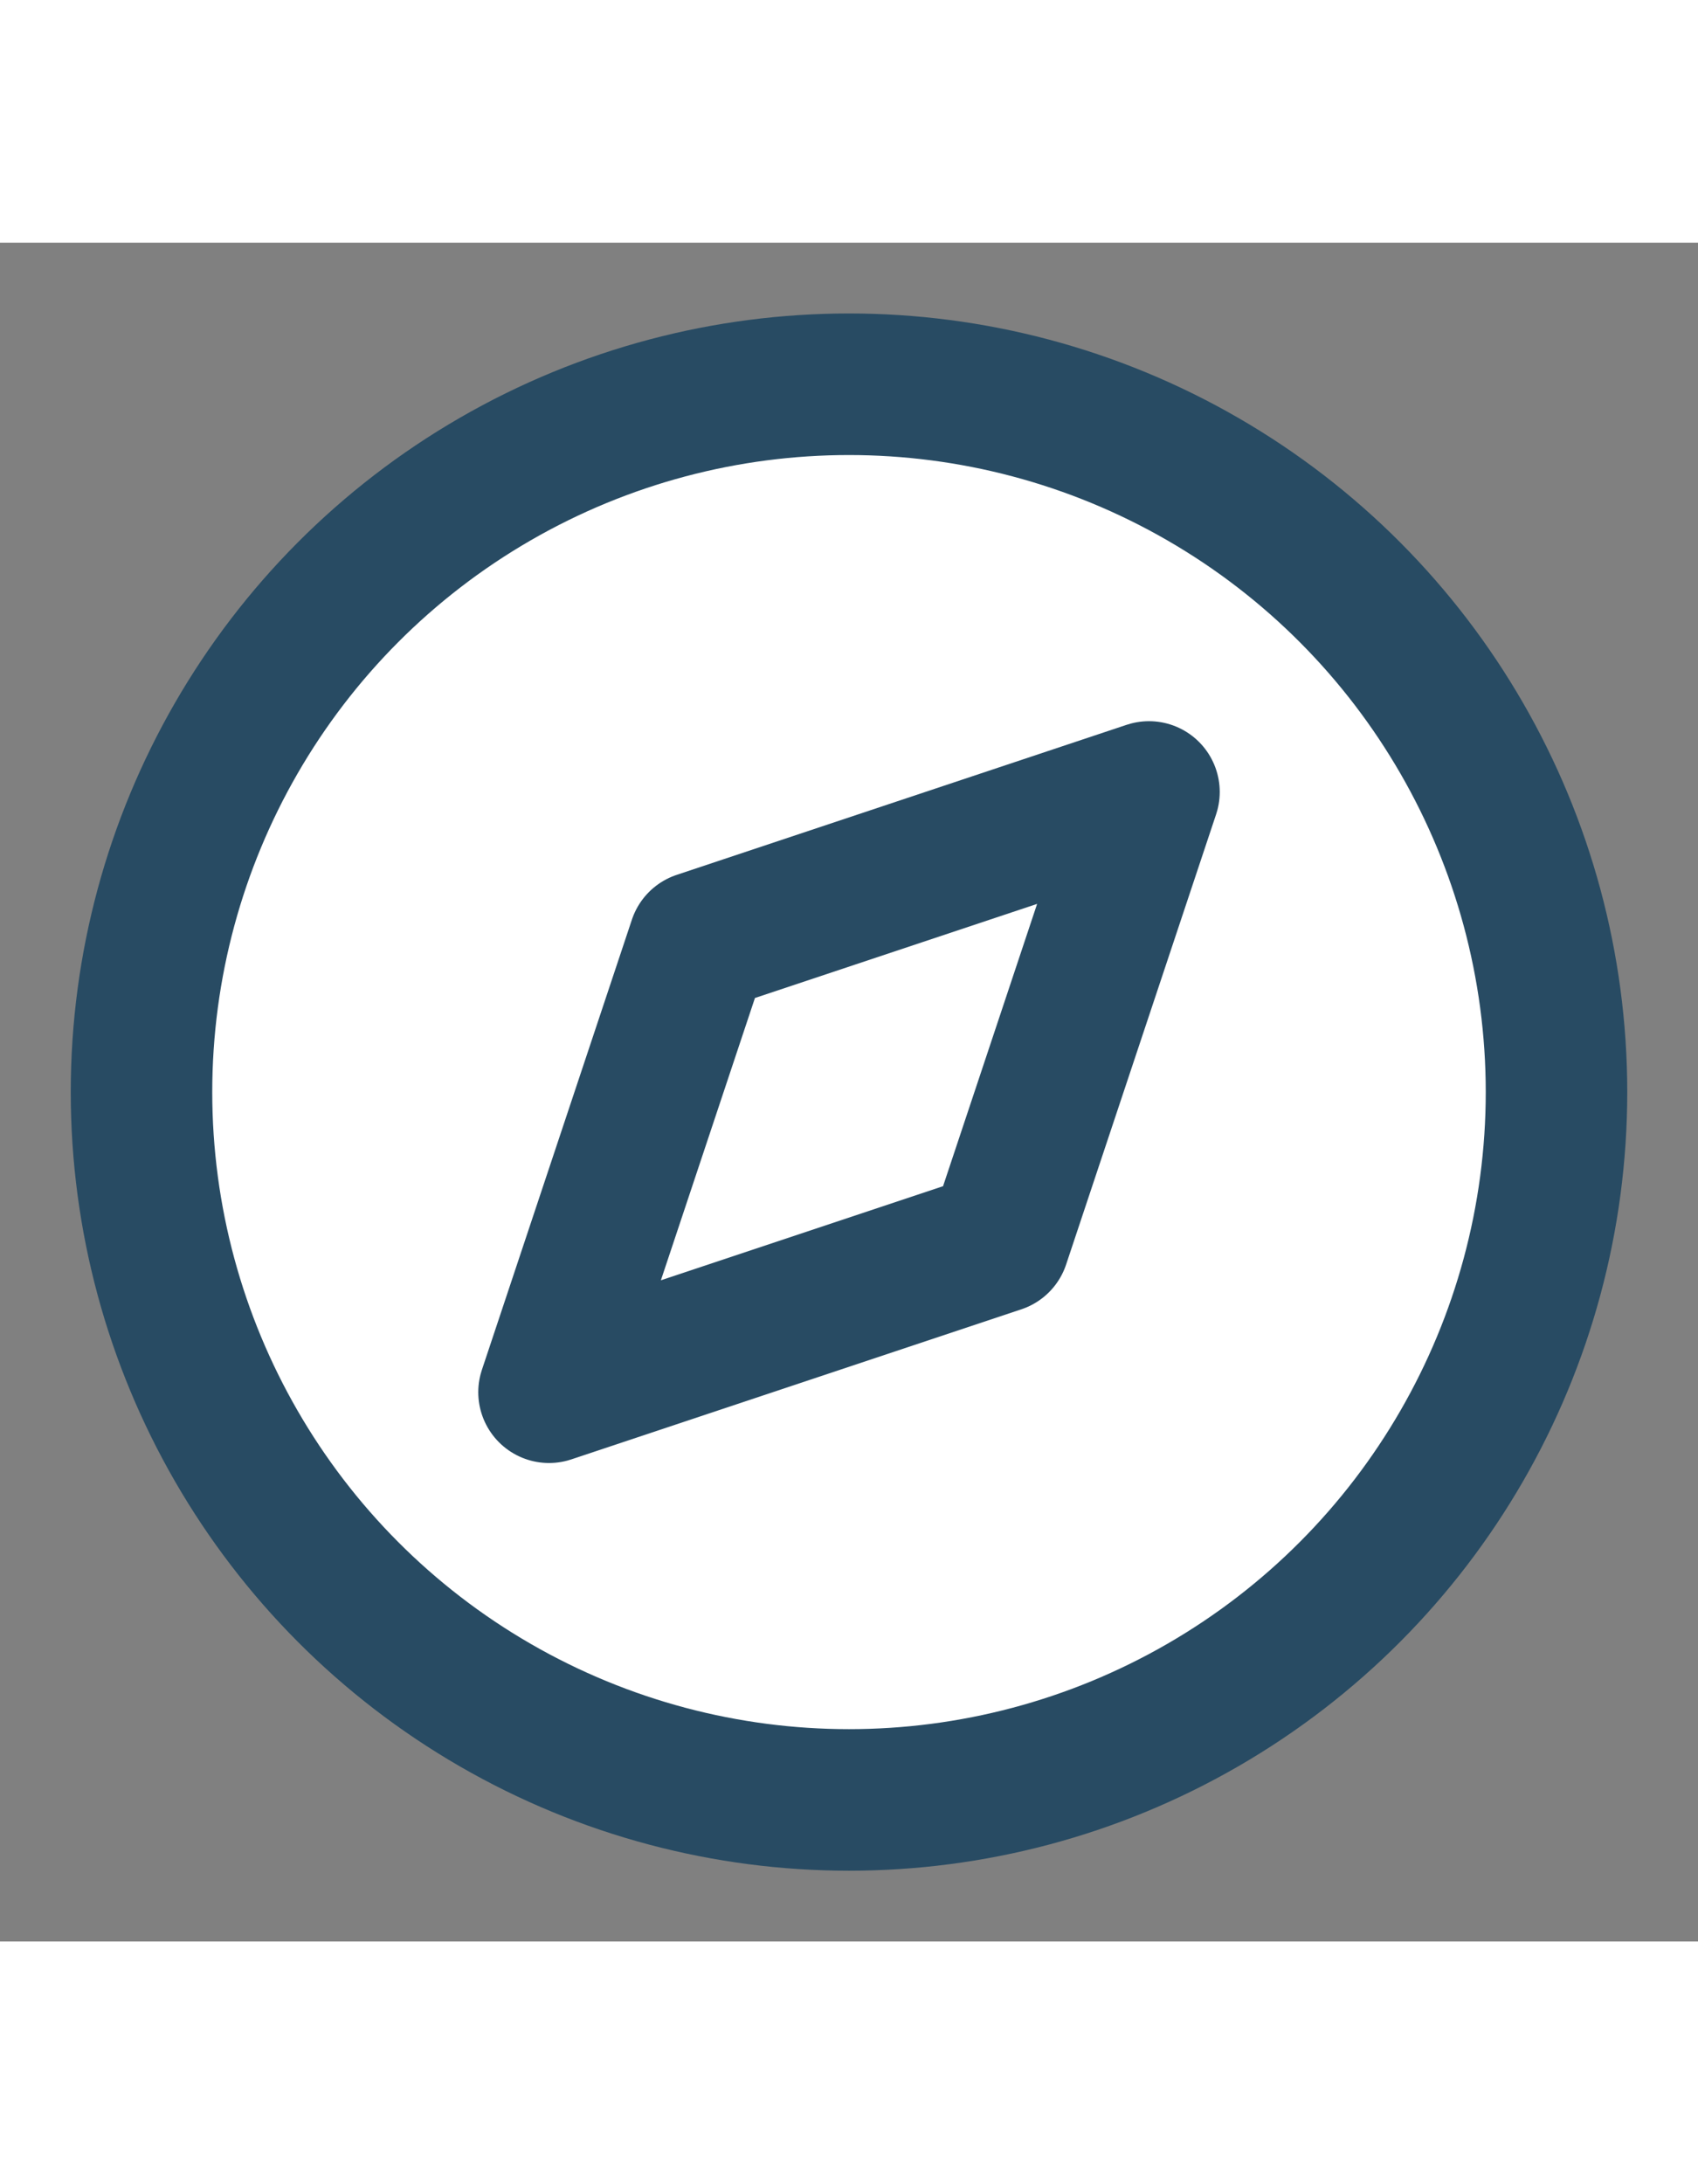 <svg
  xmlns="http://www.w3.org/2000/svg"
  viewBox="0 0 24 24"
  fill="white"
  stroke="#284B63"
  width= '70px'
  height= '90px'
  stroke-width="2"
  stroke-linecap="round"
  stroke-linejoin="round"
  class="feather feather-compass"
>
  <rect x="0" y="0" width="24" height="24" fill="#808080" stroke="none"/>
  <circle cx="12" cy="12" r="10"></circle>
  <polygon points="16.24 7.76 14.12 14.12 7.76 16.24 9.88 9.88 16.24 7.76"></polygon>
</svg>
